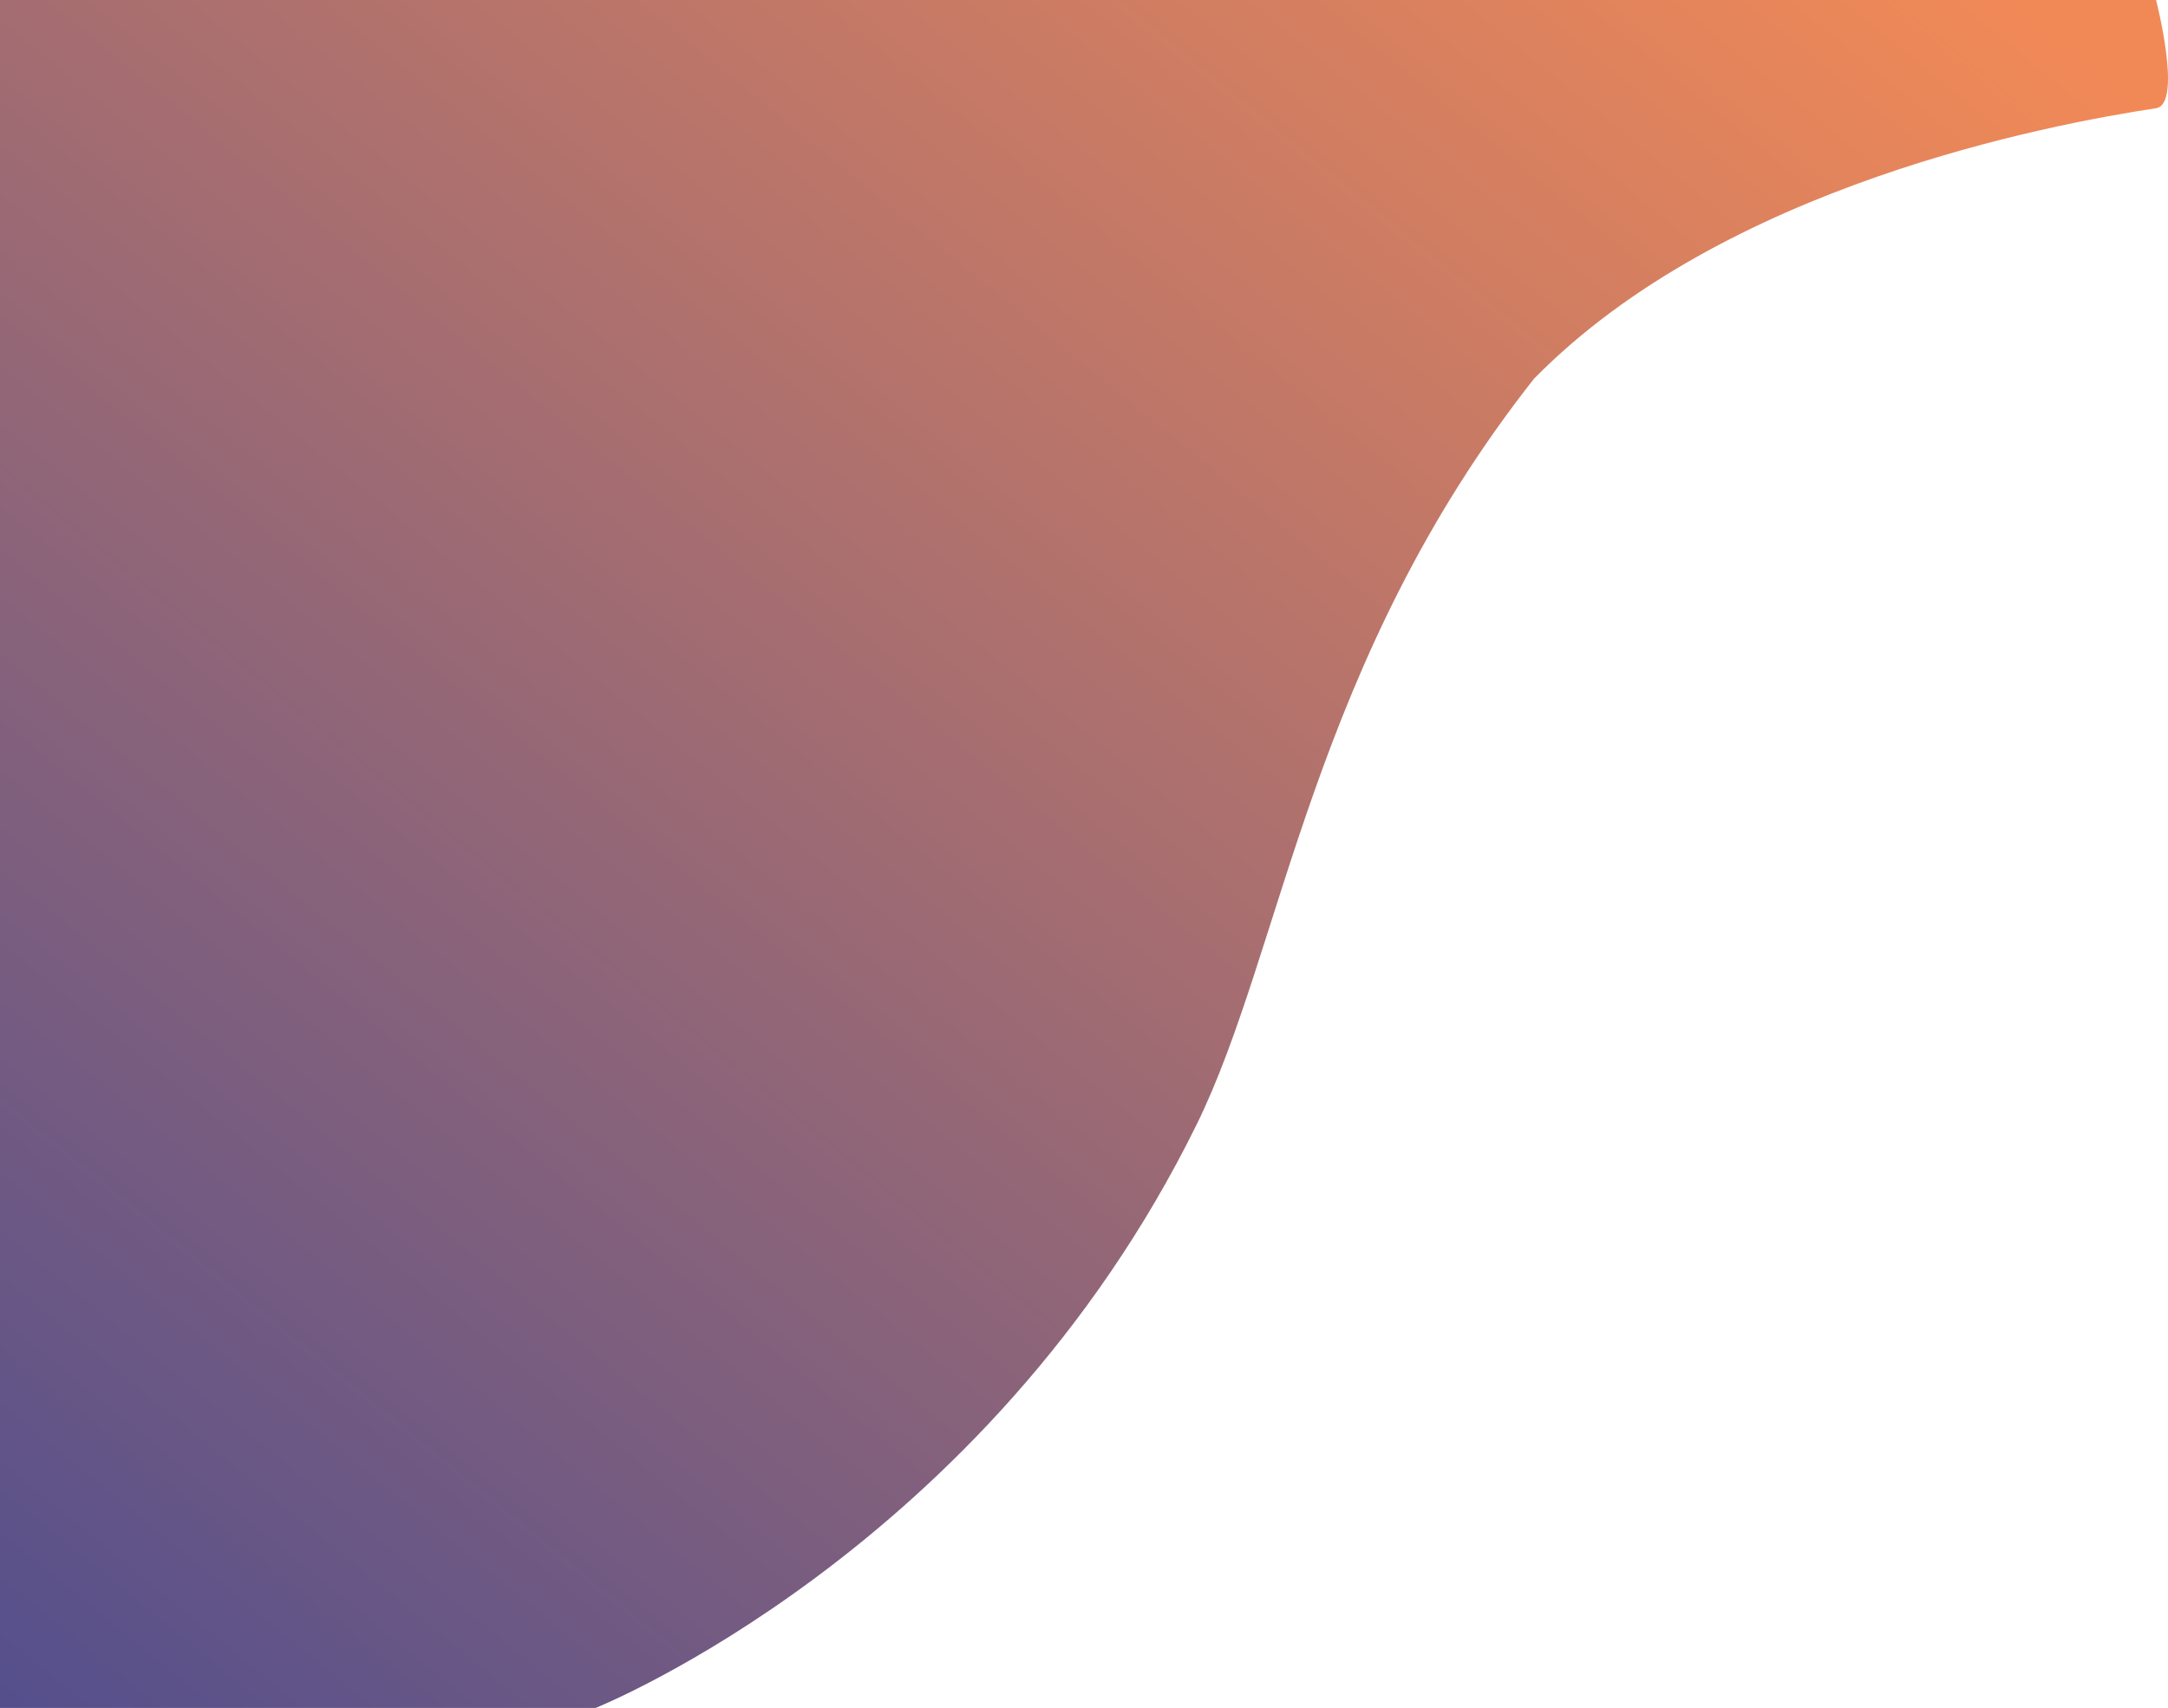 <svg xmlns="http://www.w3.org/2000/svg" xmlns:xlink="http://www.w3.org/1999/xlink" width="1370.62" height="1080" viewBox="0 0 1370.62 1080">
  <defs>
    <linearGradient id="linear-gradient" x1="0.972" y1="0.061" x2="0" y2="1" gradientUnits="objectBoundingBox">
      <stop offset="0" stop-color="#ed6b2c"/>
      <stop offset="1" stop-color="#28226f"/>
    </linearGradient>
  </defs>
  <path id="パス_48" data-name="パス 48" d="M-59.419,0V1080H317.163s247.07-98.874,379.921-368.874c54.6-110.97,72.542-293.113,213.346-471.679C1030.4,117.224,1235.9,78.754,1303.655,68.424c16.98-2.589,0-68.424,0-68.424Z" transform="translate(59.419)" opacity="0.796" fill="url(#linear-gradient)"/>
</svg>
